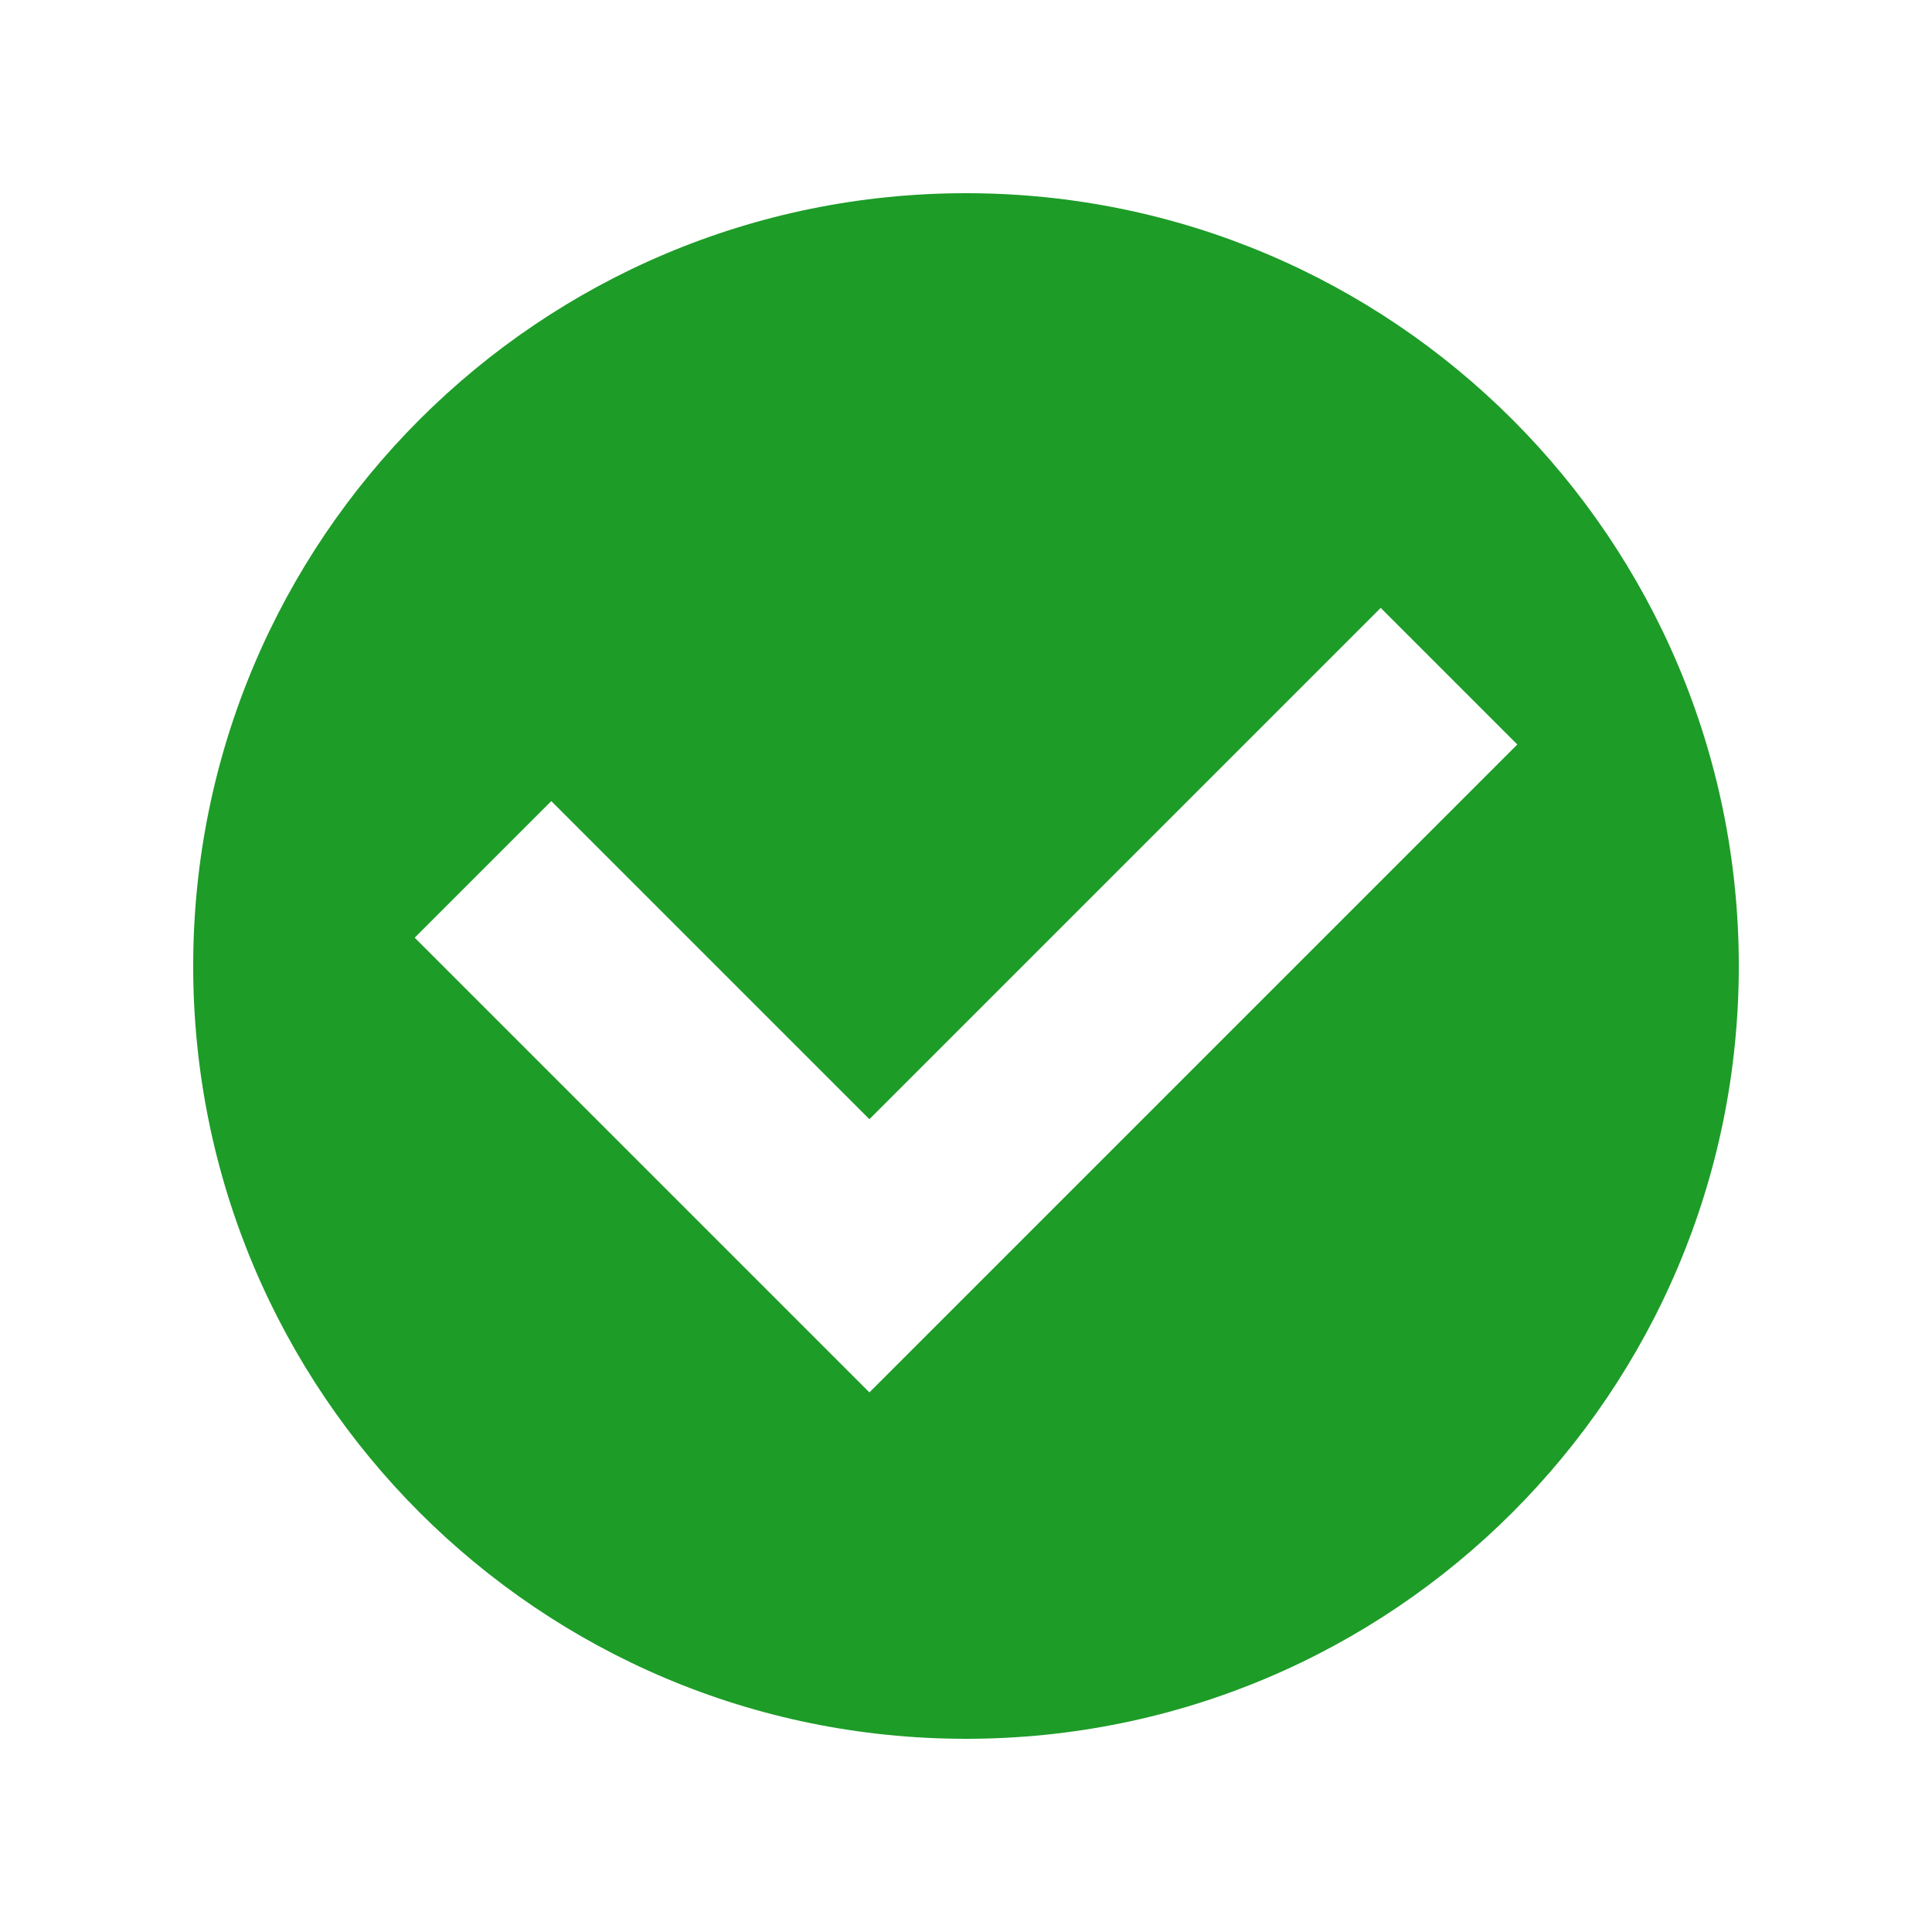 <svg width="20" height="20" viewBox="0 0 20 20" fill="none" xmlns="http://www.w3.org/2000/svg">
<path fill-rule="evenodd" clip-rule="evenodd" d="M10 18C14.418 18 18 14.418 18 10C18 5.582 14.418 2 10 2C5.582 2 2 5.582 2 10C2 14.418 5.582 18 10 18ZM9 14.414L15.707 7.707L14.293 6.293L9 11.586L5.707 8.293L4.293 9.707L9 14.414Z" fill="#1D9C28"/>
</svg>
